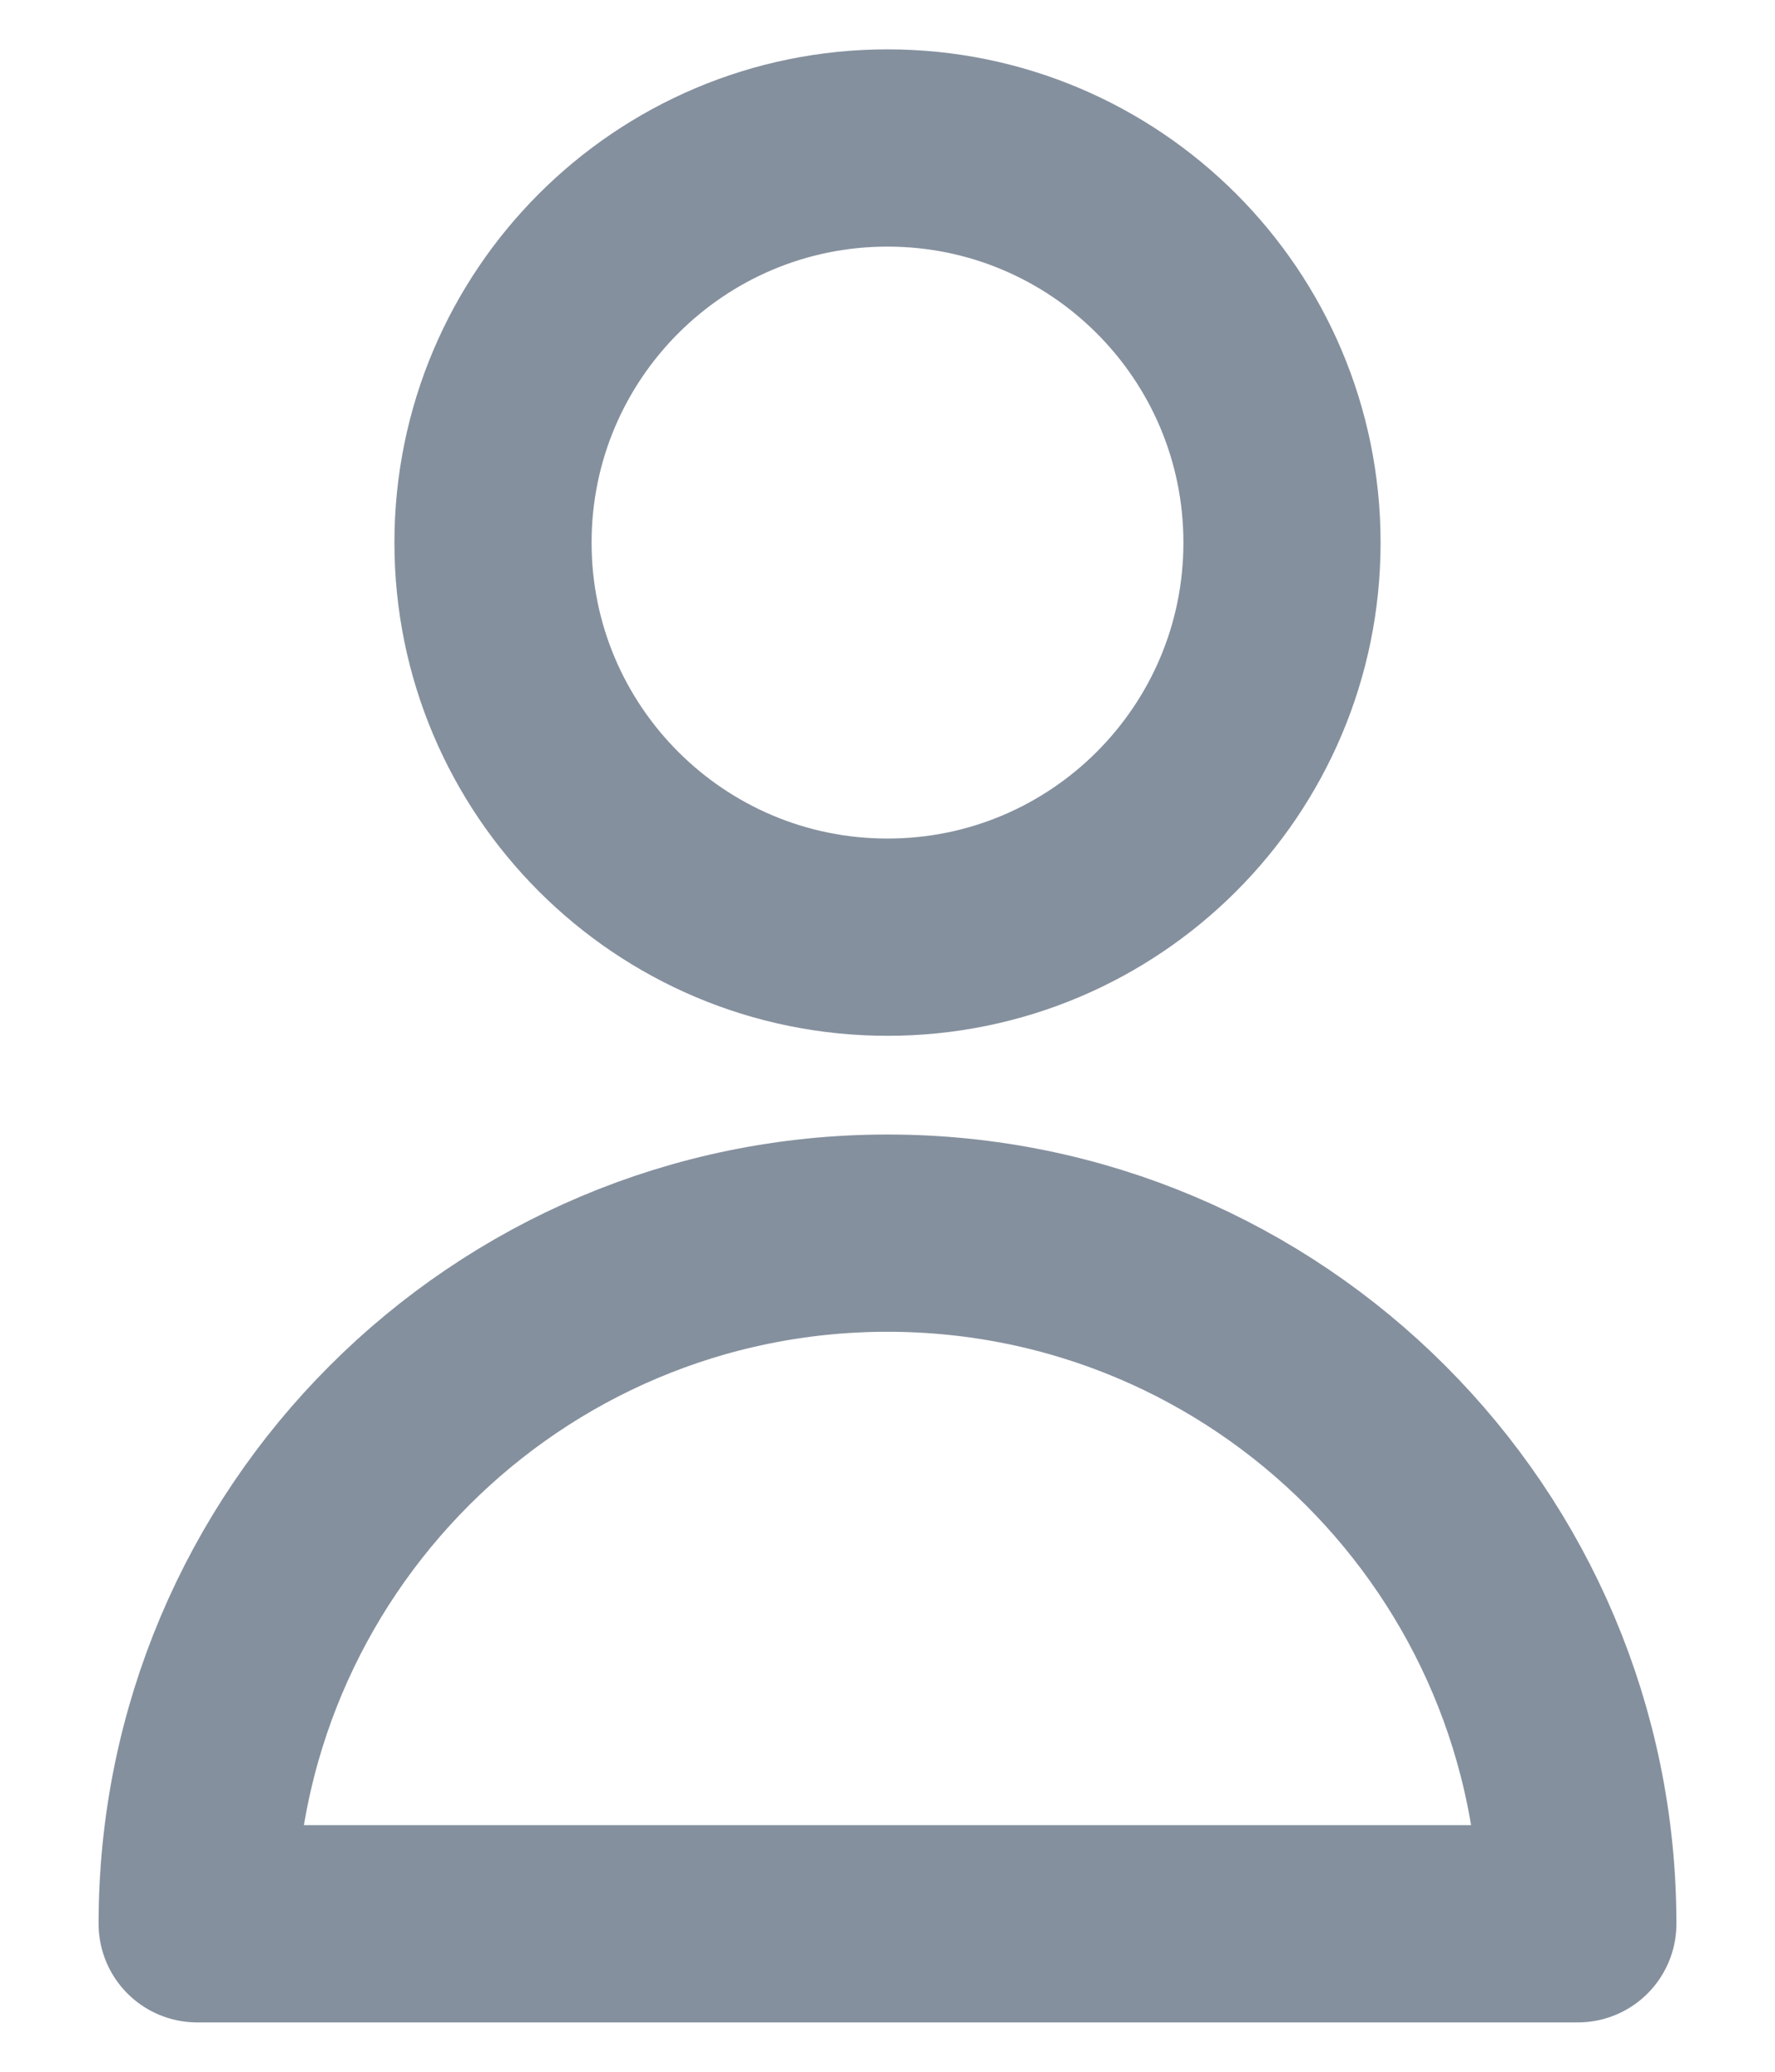 <svg width="12" height="14" viewBox="0 0 12 14" fill="none" xmlns="http://www.w3.org/2000/svg">
<path d="M8.667 3.667C8.667 5.139 7.473 6.333 6 6.333C4.527 6.333 3.333 5.139 3.333 3.667C3.333 2.194 4.527 1 6 1C7.473 1 8.667 2.194 8.667 3.667Z" stroke="#85909E" stroke-width="1.333" stroke-linecap="round" stroke-linejoin="round"/>
<path d="M6 8.333C3.423 8.333 1.333 10.423 1.333 13H10.667C10.667 10.423 8.577 8.333 6 8.333Z" stroke="#85909E" stroke-width="1.333" stroke-linecap="round" stroke-linejoin="round"/>
</svg>
